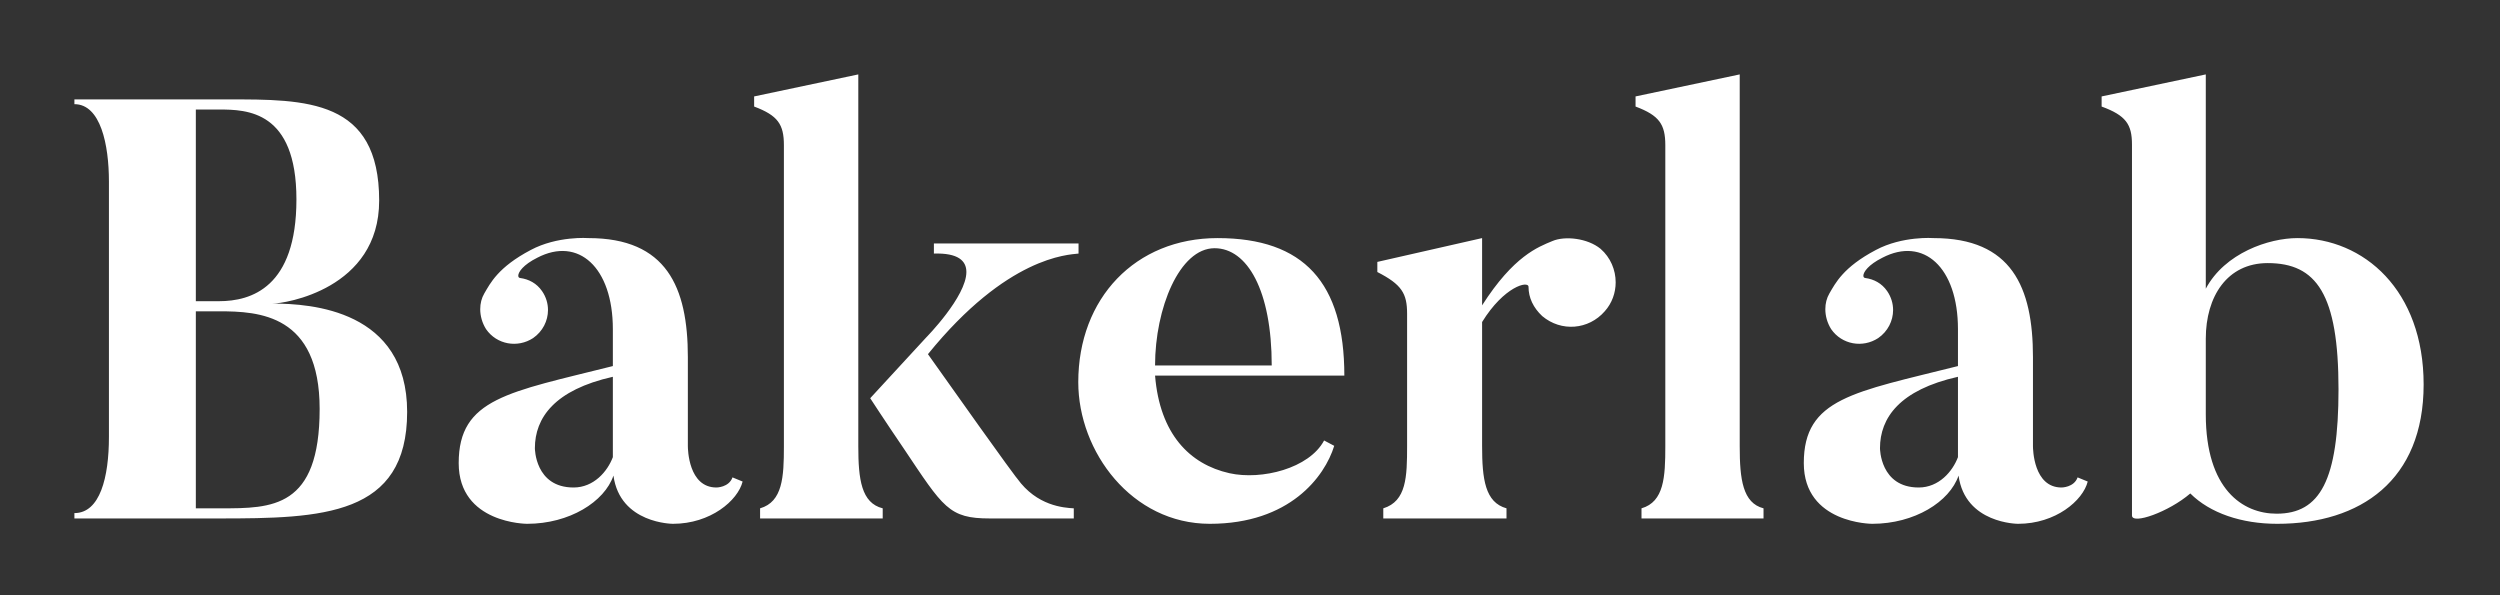 <svg width="168" height="40" viewBox="0 0 168 40" fill="none" xmlns="http://www.w3.org/2000/svg" xmlns:xlink="http://www.w3.org/1999/xlink">
	<rect x="0" y="0" width="168" height="40" fill="#333333" stroke="none"/>
	<desc>
			Created with Pixso.
	</desc>
	<defs>
		<clipPath id="clip11342_1204">
			<rect id="Logo" width="168" height="40" fill="white" fill-opacity="0"></rect>
		</clipPath>
	</defs>
	<g clip-path="url('#clip11342_1204')">
		<path id="Bakerlab" d="M57.678 5L57.678 30C57.678 32.2 57.878 33.8 59.318 34.16L59.318 34.84L51.078 34.84L51.078 34.16C52.598 33.72 52.678 32.04 52.678 30L52.678 9.76C52.678 8.36 52.278 7.76 50.678 7.16L50.678 6.48L57.678 5ZM116.909 5L116.909 30C116.909 32.2 117.109 33.8 118.509 34.16L118.509 34.84L110.309 34.84L110.309 34.16C111.829 33.72 111.909 32.04 111.909 30L111.909 9.76C111.909 8.36 111.509 7.76 109.909 7.16L109.909 6.48L116.909 5ZM148.229 19.4C149.509 17 152.469 16 154.388 16C158.868 16 162.868 19.52 162.868 25.84C162.868 32.28 158.628 35.2 153.028 35.2C150.628 35.2 148.509 34.48 147.188 33.16C145.749 34.4 143.269 35.28 143.269 34.64L143.269 9.72C143.269 8.36 142.868 7.76 141.229 7.16L141.229 6.48L148.229 5L148.229 19.4ZM25.48 13.48C25.48 19.44 19.12 20.4 18.32 20.4C20.92 20.4 27.36 20.84 27.36 27.68C27.36 34.68 21.64 34.84 14.72 34.84L5 34.84L5 34.48C6.72 34.48 7.32 32.08 7.32 29.36L7.32 12.2C7.32 9.72 6.76 7 5 7L5 6.68L14.72 6.68C14.898 6.68 15.076 6.68 15.253 6.68C20.608 6.672 25.48 6.665 25.48 13.48ZM19.92 13.4C19.92 7.44 16.6 7.36 14.72 7.36L13.16 7.36L13.16 20.24L14.72 20.24C16.88 20.24 19.92 19.32 19.92 13.4ZM46.224 29.973C46.224 30.175 46.261 32.76 48.144 32.76C48.144 32.76 48.984 32.76 49.224 32.08L49.904 32.36C49.584 33.64 47.744 35.2 45.224 35.2C45.224 35.2 41.664 35.2 41.224 31.96C40.624 33.72 38.264 35.2 35.424 35.2C35.424 35.2 30.824 35.2 30.824 31.12C30.824 26.76 34.184 26.36 41.184 24.6L41.184 22.12C41.184 17.96 38.864 15.88 36.104 17.32C35.162 17.791 34.827 18.283 34.827 18.527C34.827 18.614 34.87 18.669 34.944 18.68C35.544 18.76 36.064 19.04 36.424 19.56C36.696 19.952 36.825 20.395 36.825 20.834C36.825 21.559 36.472 22.271 35.824 22.72C34.784 23.4 33.384 23.16 32.664 22.12C32.402 21.705 32.271 21.231 32.271 20.776C32.271 20.396 32.362 20.029 32.544 19.72C32.944 19.04 33.464 17.96 35.664 16.8C37.464 15.84 39.544 16 39.544 16C44.784 16 46.224 19.28 46.224 24L46.224 29.96L46.224 29.973ZM136.615 29.973C136.615 30.175 136.652 32.76 138.535 32.76C138.535 32.76 139.375 32.76 139.615 32.08L140.295 32.36C139.975 33.64 138.135 35.2 135.615 35.2C135.615 35.2 132.055 35.2 131.615 31.96C131.015 33.72 128.655 35.2 125.815 35.2C125.815 35.2 121.215 35.2 121.215 31.12C121.215 26.76 124.575 26.36 131.575 24.6L131.575 22.12C131.575 17.96 129.255 15.88 126.495 17.32C125.553 17.791 125.218 18.283 125.218 18.527C125.218 18.614 125.261 18.669 125.335 18.68C125.935 18.76 126.455 19.04 126.815 19.56C127.086 19.952 127.216 20.395 127.216 20.834C127.216 21.559 126.863 22.271 126.215 22.72C125.175 23.4 123.775 23.16 123.055 22.12C122.793 21.705 122.662 21.231 122.662 20.776C122.662 20.396 122.753 20.029 122.935 19.72C123.335 19.04 123.855 17.96 126.055 16.8C127.855 15.84 129.935 16 129.935 16C135.175 16 136.615 19.28 136.615 24L136.615 29.96L136.615 29.973ZM72.46 25.68C72.46 20.04 76.3 16 81.82 16C87.62 16 90.34 19 90.34 25.24L77.62 25.24C77.94 29.16 79.94 31.2 82.62 31.8C84.78 32.28 87.98 31.48 88.98 29.6L89.66 29.96C89.02 32.04 86.66 35.2 81.3 35.2C76.06 35.2 72.46 30.36 72.46 25.68ZM99.597 20.52C101.717 17.2 103.356 16.6 104.317 16.2C105.156 15.84 106.677 16 107.557 16.72C108.23 17.306 108.573 18.141 108.573 18.973C108.573 19.673 108.33 20.372 107.837 20.92C106.757 22.16 104.917 22.32 103.636 21.24C103.037 20.68 102.717 20 102.717 19.28C102.717 18.84 101.077 19.24 99.597 21.64L99.597 29.96C99.597 32.2 99.797 33.76 101.237 34.16L101.237 34.84L92.957 34.84L92.957 34.16C94.517 33.68 94.557 32.04 94.557 29.96L94.557 21.08C94.557 19.72 94.197 19.12 92.557 18.28L92.557 17.6L99.597 16L99.597 20.52ZM62.358 23.8C68.278 32.16 68.358 32.16 68.358 32.16C69.678 34 71.478 34.12 72.158 34.16L72.158 34.84L66.518 34.84C63.758 34.84 63.398 34.12 60.718 30.12C59.518 28.36 58.478 26.76 58.478 26.76L62.238 22.68C62.238 22.68 64.941 19.939 64.941 18.277C64.941 17.522 64.383 16.99 62.758 17.04L62.758 16.36L72.478 16.36L72.478 17.04C71.758 17.12 67.678 17.24 62.358 23.8ZM81.62 16.68C79.26 16.68 77.62 20.72 77.62 24.56L85.46 24.56C85.46 19.52 83.82 16.68 81.62 16.68ZM148.229 27.84C148.229 32.88 150.708 34.52 152.989 34.52C155.908 34.52 157.148 32.28 157.148 26.16C157.148 19.76 155.668 17.68 152.388 17.68C149.668 17.68 148.229 19.92 148.229 22.76L148.229 27.84ZM13.16 34.16L14.72 34.16L14.841 34.16C18.275 34.161 21.48 34.162 21.48 27.48C21.48 21.12 17.4 20.92 14.72 20.92L13.16 20.92L13.16 34.16ZM38.544 32.76C39.904 32.76 40.824 31.68 41.184 30.72L41.184 25.32C37.264 26.2 35.944 28.08 35.944 30.12C35.944 30.12 35.944 32.76 38.544 32.76ZM128.935 32.76C130.295 32.76 131.215 31.68 131.575 30.72L131.575 25.32C127.655 26.2 126.335 28.08 126.335 30.12C126.335 30.12 126.335 32.76 128.935 32.76Z" fill="#FFFFFF" fill-opacity="1" fill-rule="evenodd"></path>
	</g>
</svg>
